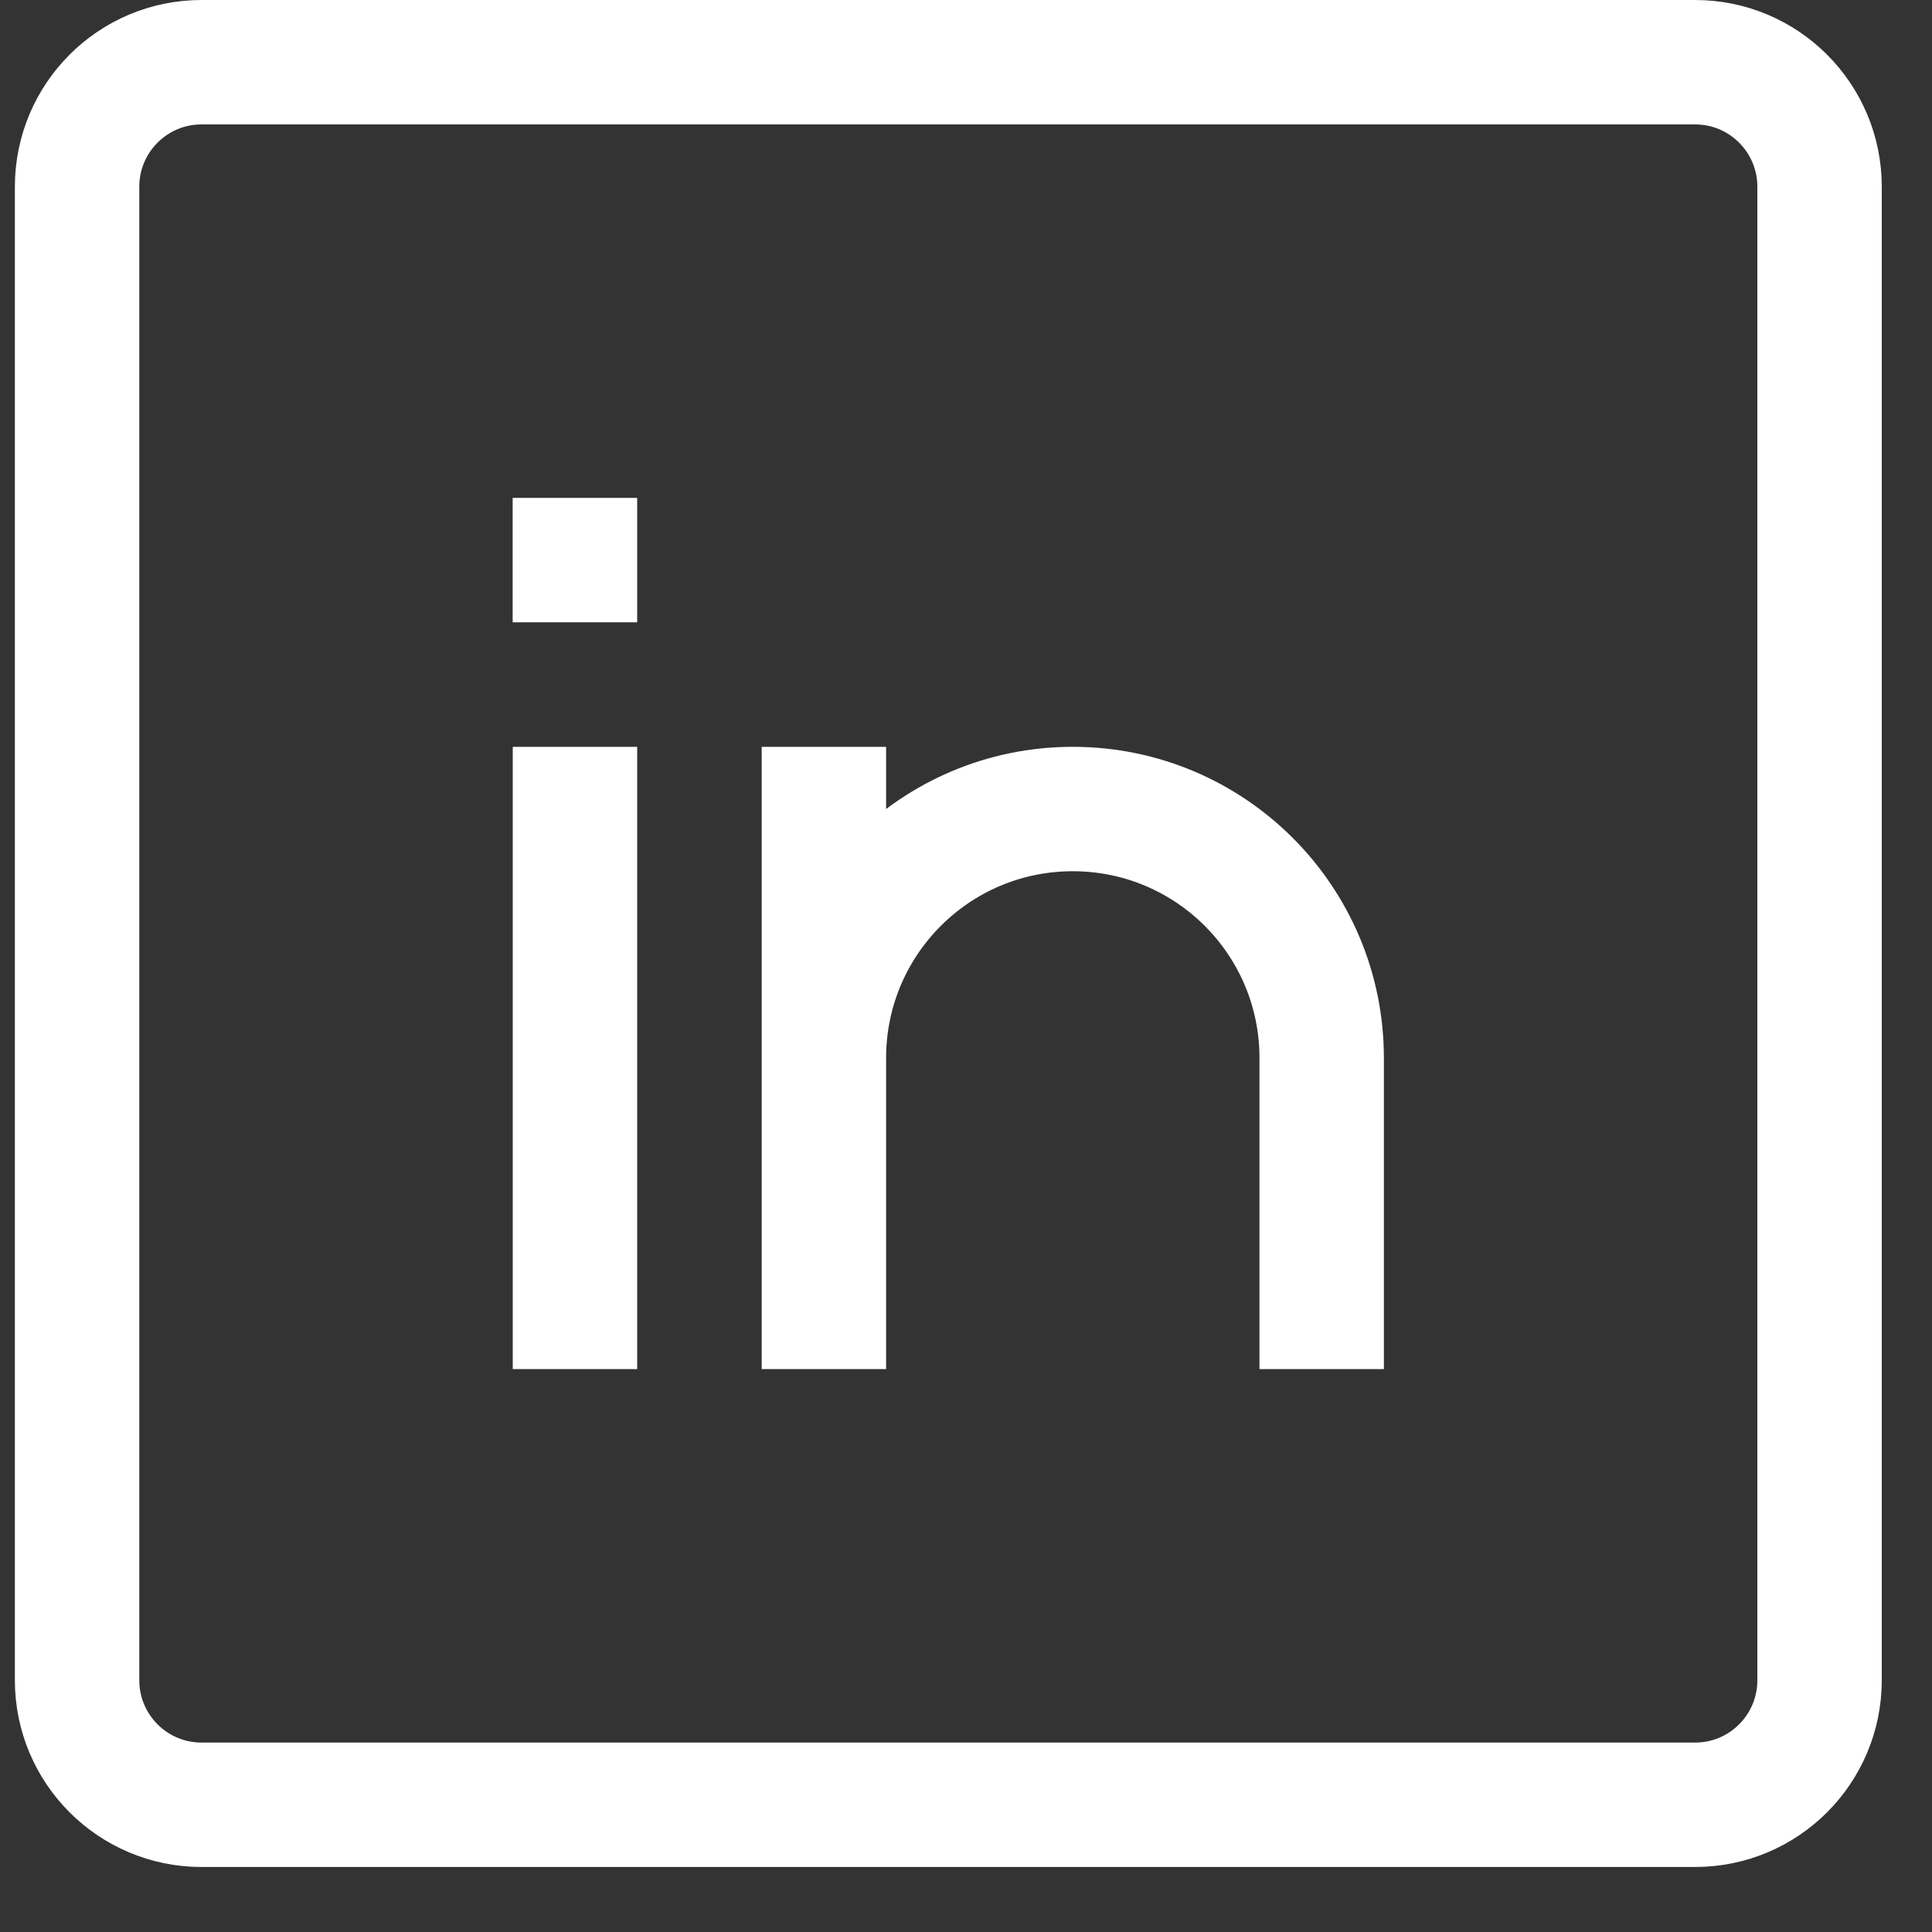 <svg width="20" height="20" viewBox="0 0 20 20" fill="none" xmlns="http://www.w3.org/2000/svg">
<rect x="0" y="0" width="20" height="20" fill="#333333" stroke="none"/>
<path d="M5.952 7.731V14.173M13.682 14.173V10.952C13.682 9.529 12.529 8.375 11.105 8.375C9.682 8.375 8.529 9.529 8.529 10.952V14.173V7.731M5.307 5.798H6.596M2.086 0.644H17.548C18.259 0.644 18.836 1.221 18.836 1.933V17.394C18.836 18.106 18.259 18.683 17.548 18.683H2.086C1.375 18.683 0.798 18.106 0.798 17.394V1.933C0.798 1.221 1.375 0.644 2.086 0.644Z" stroke="white" stroke-width="1.288"/>
</svg>
